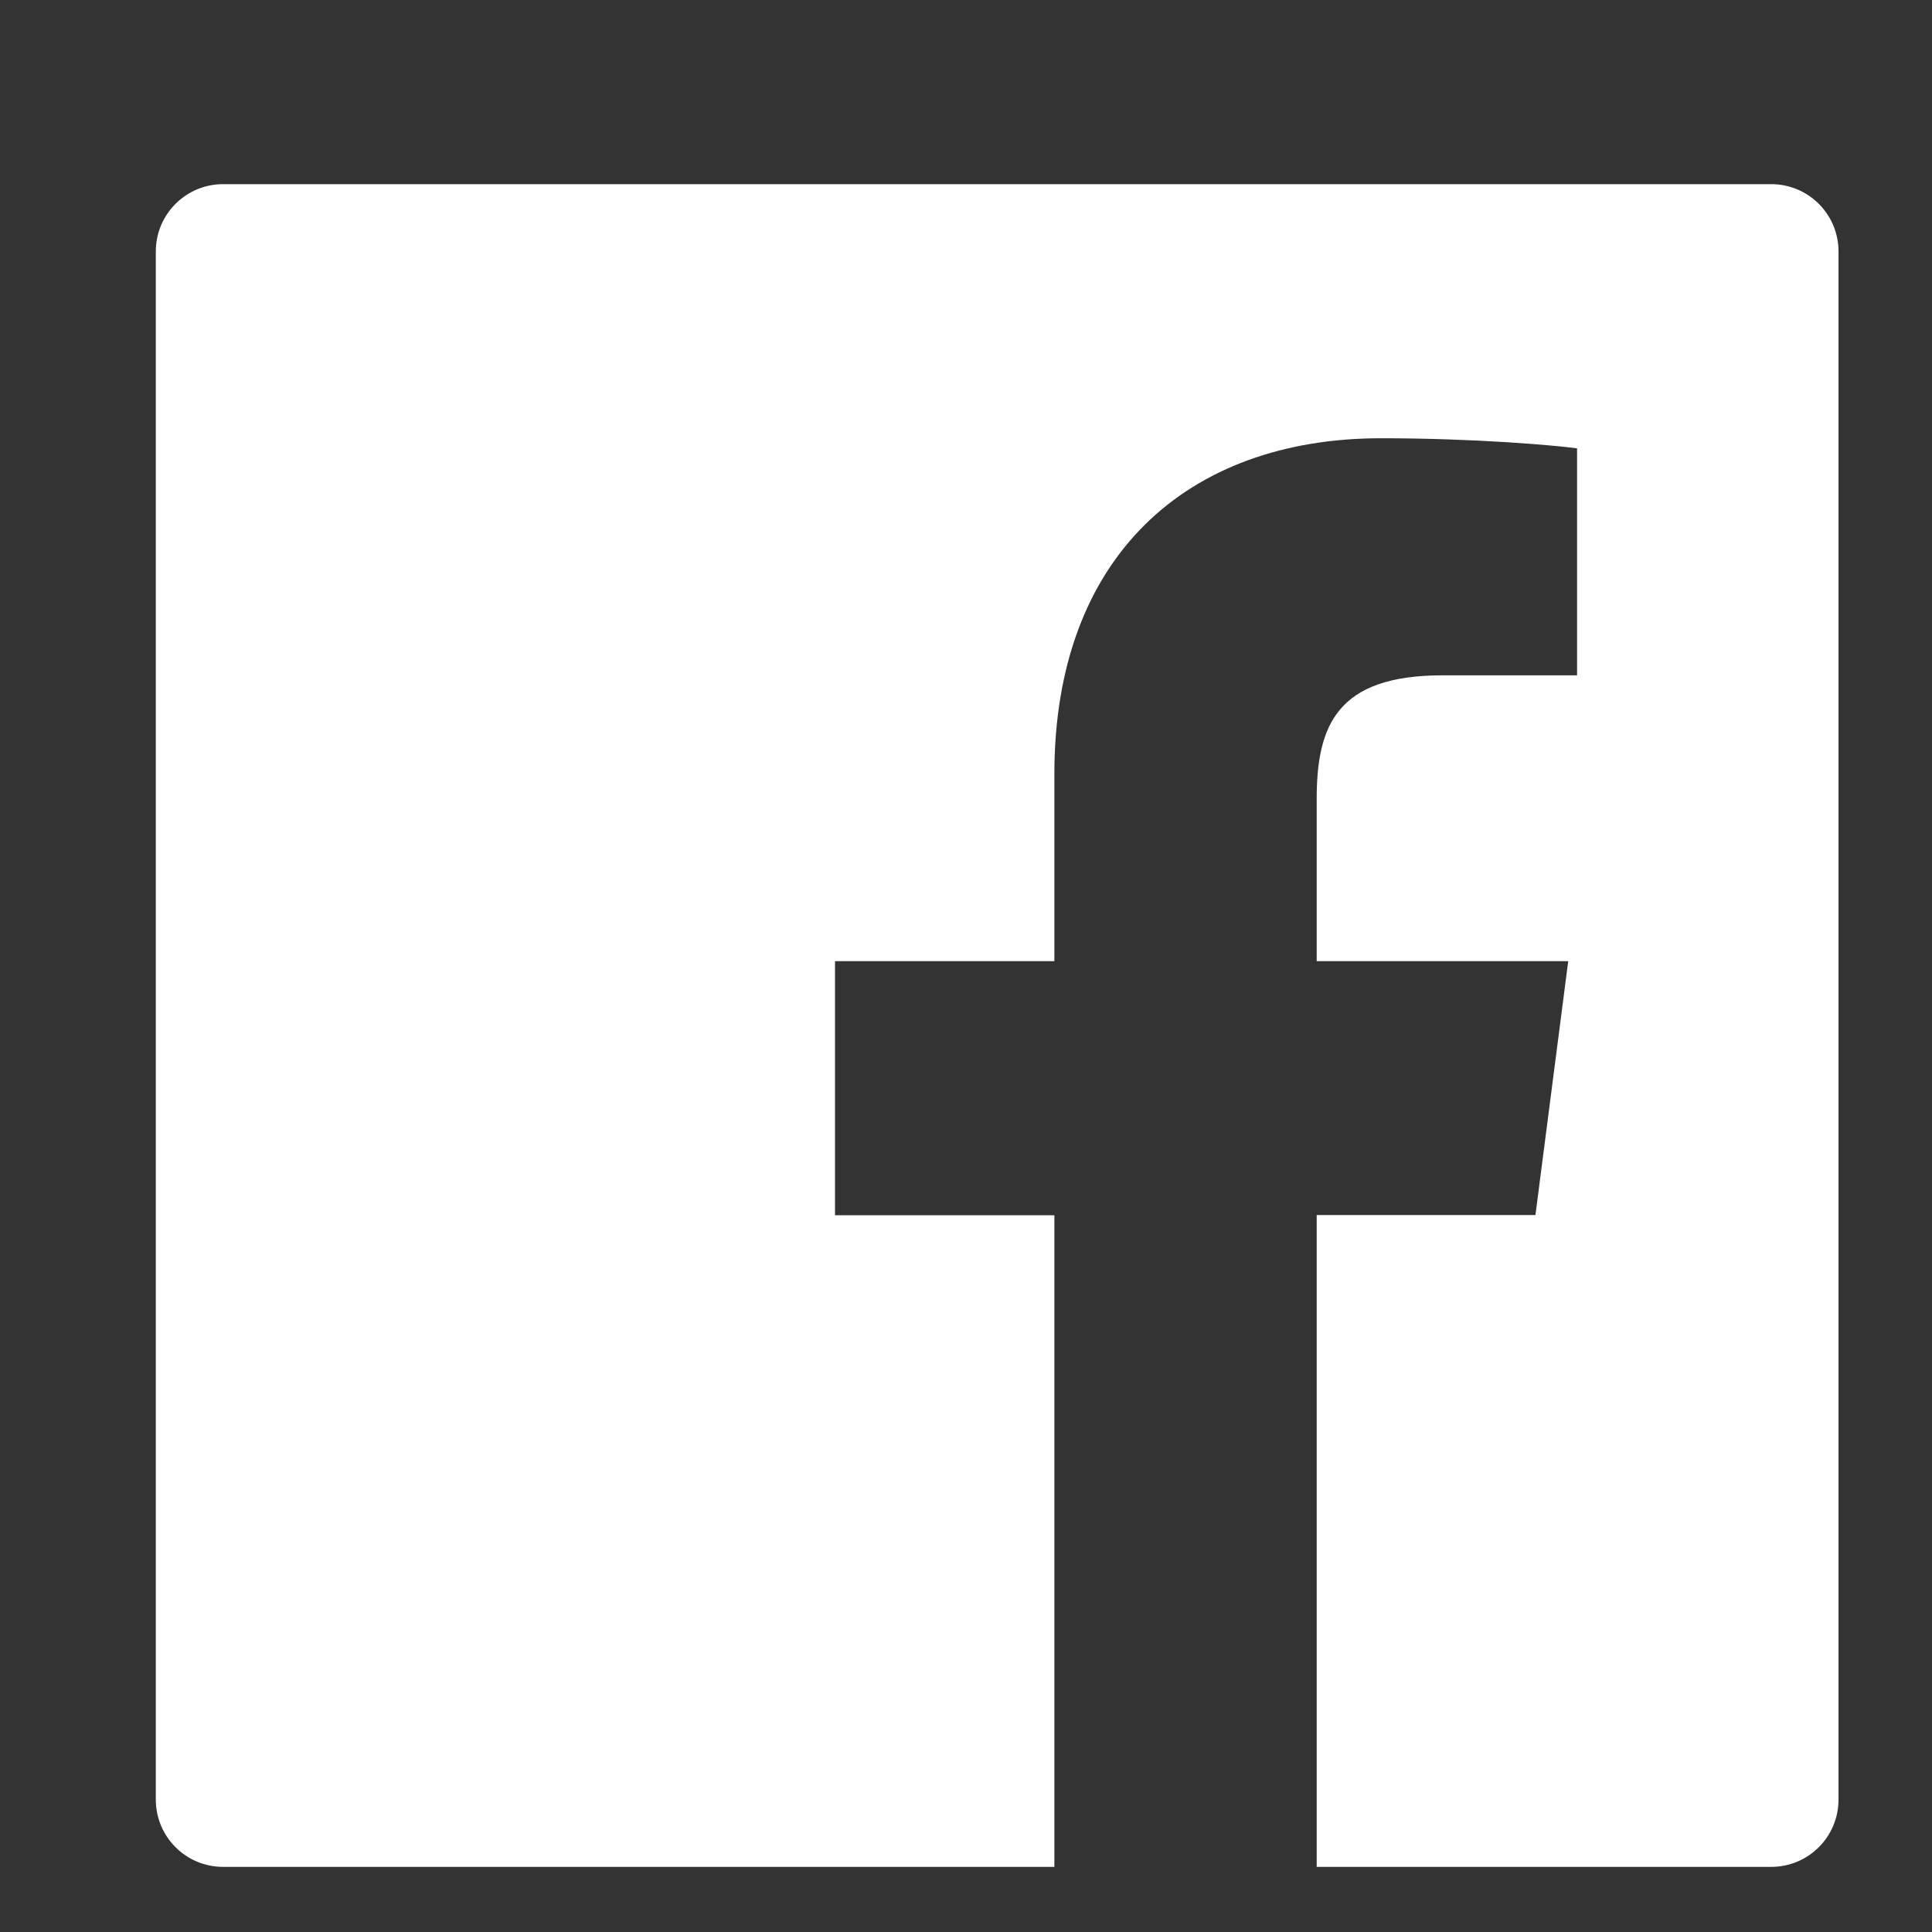 <svg width="31" height="31" viewBox="0 0 31 31" fill="none" xmlns="http://www.w3.org/2000/svg">
<rect x="0" y="0" width="31" height="31" fill="#333333" stroke="none"/>
<path d="M28.42 2.955H3.58C2.983 2.955 2.5 3.438 2.5 4.035V28.875C2.5 29.473 2.983 29.955 3.58 29.955H28.42C29.017 29.955 29.5 29.473 29.5 28.875V4.035C29.5 3.438 29.017 2.955 28.42 2.955ZM25.302 10.836H23.145C21.454 10.836 21.127 11.639 21.127 12.82V15.422H25.163L24.637 19.496H21.127V29.955H16.918V19.499H13.398V15.422H16.918V12.419C16.918 8.932 19.048 7.032 22.159 7.032C23.651 7.032 24.93 7.143 25.305 7.194V10.836H25.302Z" fill="white"/>
</svg>
